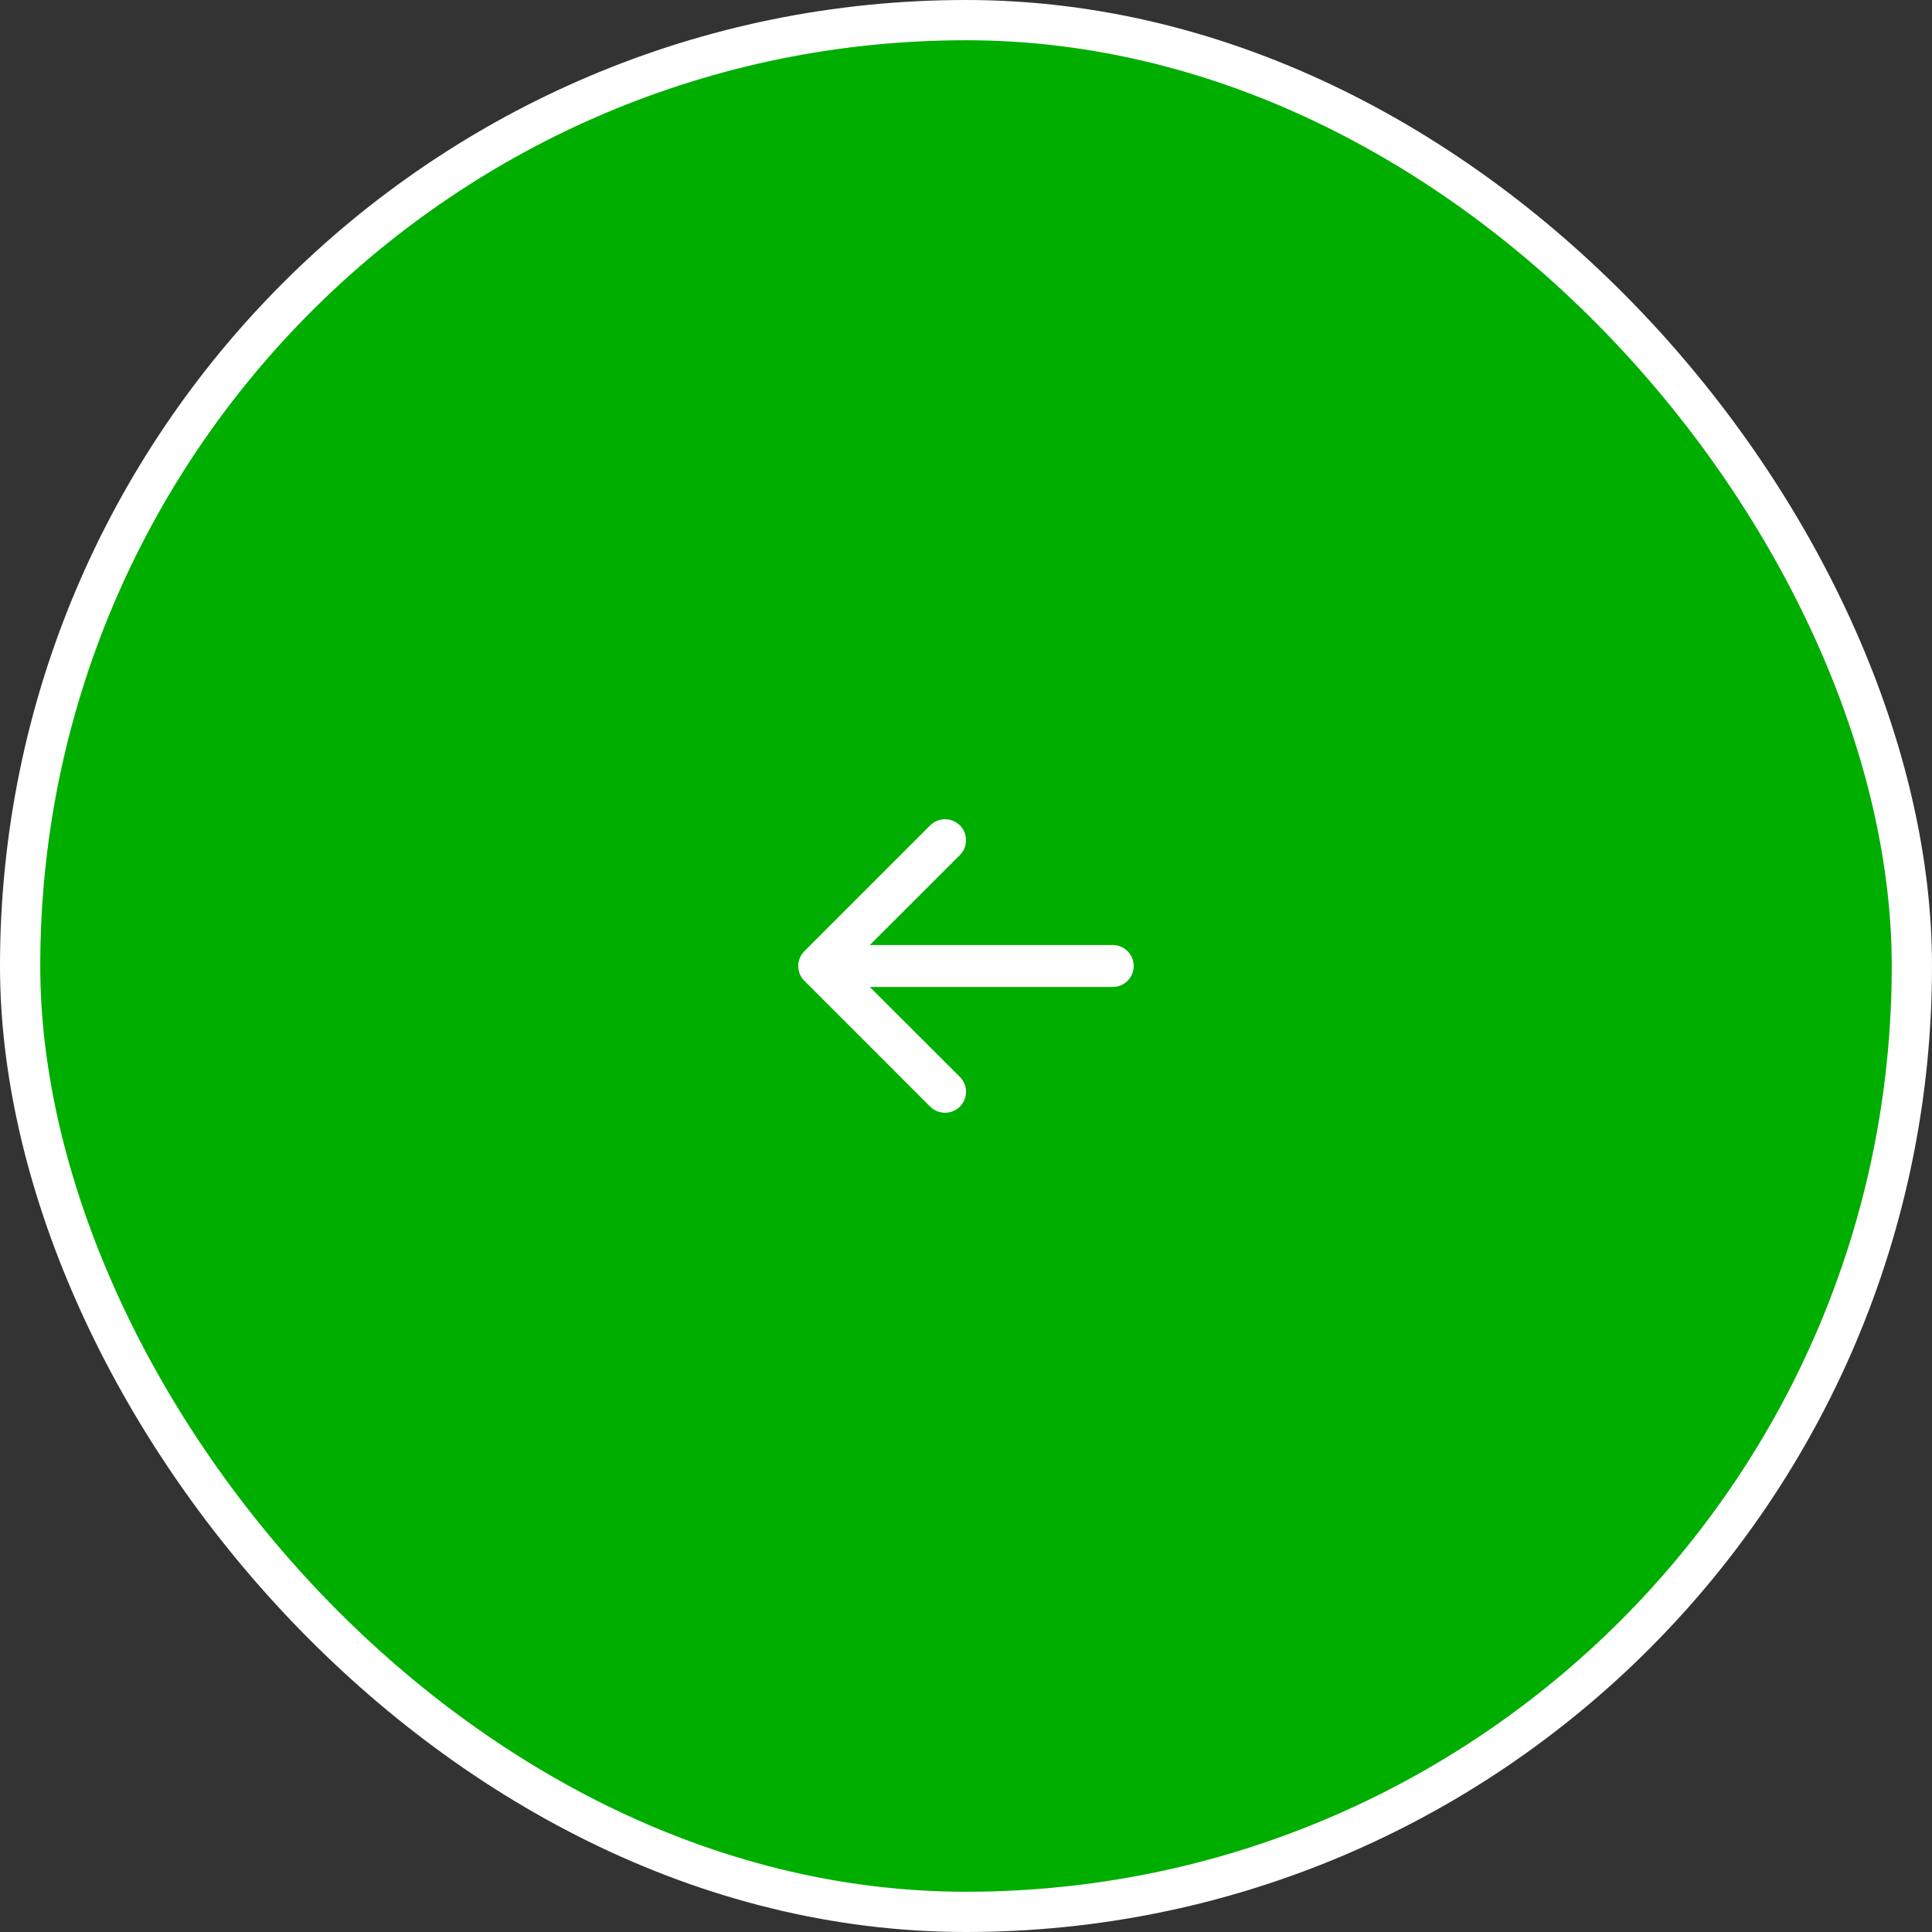 <svg width="48" height="48" viewBox="0 0 48 48" fill="none" xmlns="http://www.w3.org/2000/svg">
<rect x="0" y="0" width="48" height="48" fill="#333333" stroke="none"/>
<rect x="47.5" y="47.5" width="47" height="47" rx="23.5" transform="rotate(180 47.5 47.5)" fill="#00AE00"/>
<rect x="47.5" y="47.5" width="47" height="47" rx="23.5" transform="rotate(180 47.5 47.5)" stroke="white"/>
<path fill-rule="evenodd" clip-rule="evenodd" d="M28.167 24C28.167 24.138 28.112 24.271 28.014 24.368C27.916 24.466 27.784 24.521 27.646 24.521L21.611 24.521L23.848 26.756C23.946 26.854 24.001 26.987 24.001 27.125C24.001 27.263 23.946 27.396 23.848 27.494C23.75 27.591 23.617 27.646 23.479 27.646C23.341 27.646 23.208 27.591 23.11 27.494L19.985 24.369C19.937 24.32 19.898 24.263 19.872 24.2C19.846 24.136 19.832 24.069 19.832 24C19.832 23.931 19.846 23.864 19.872 23.8C19.898 23.737 19.937 23.68 19.985 23.631L23.11 20.506C23.208 20.408 23.341 20.354 23.479 20.354C23.617 20.354 23.75 20.408 23.848 20.506C23.946 20.604 24.001 20.737 24.001 20.875C24.001 21.013 23.946 21.146 23.848 21.244L21.611 23.479L27.646 23.479C27.784 23.479 27.916 23.534 28.014 23.632C28.112 23.729 28.167 23.862 28.167 24Z" fill="white"/>
</svg>
